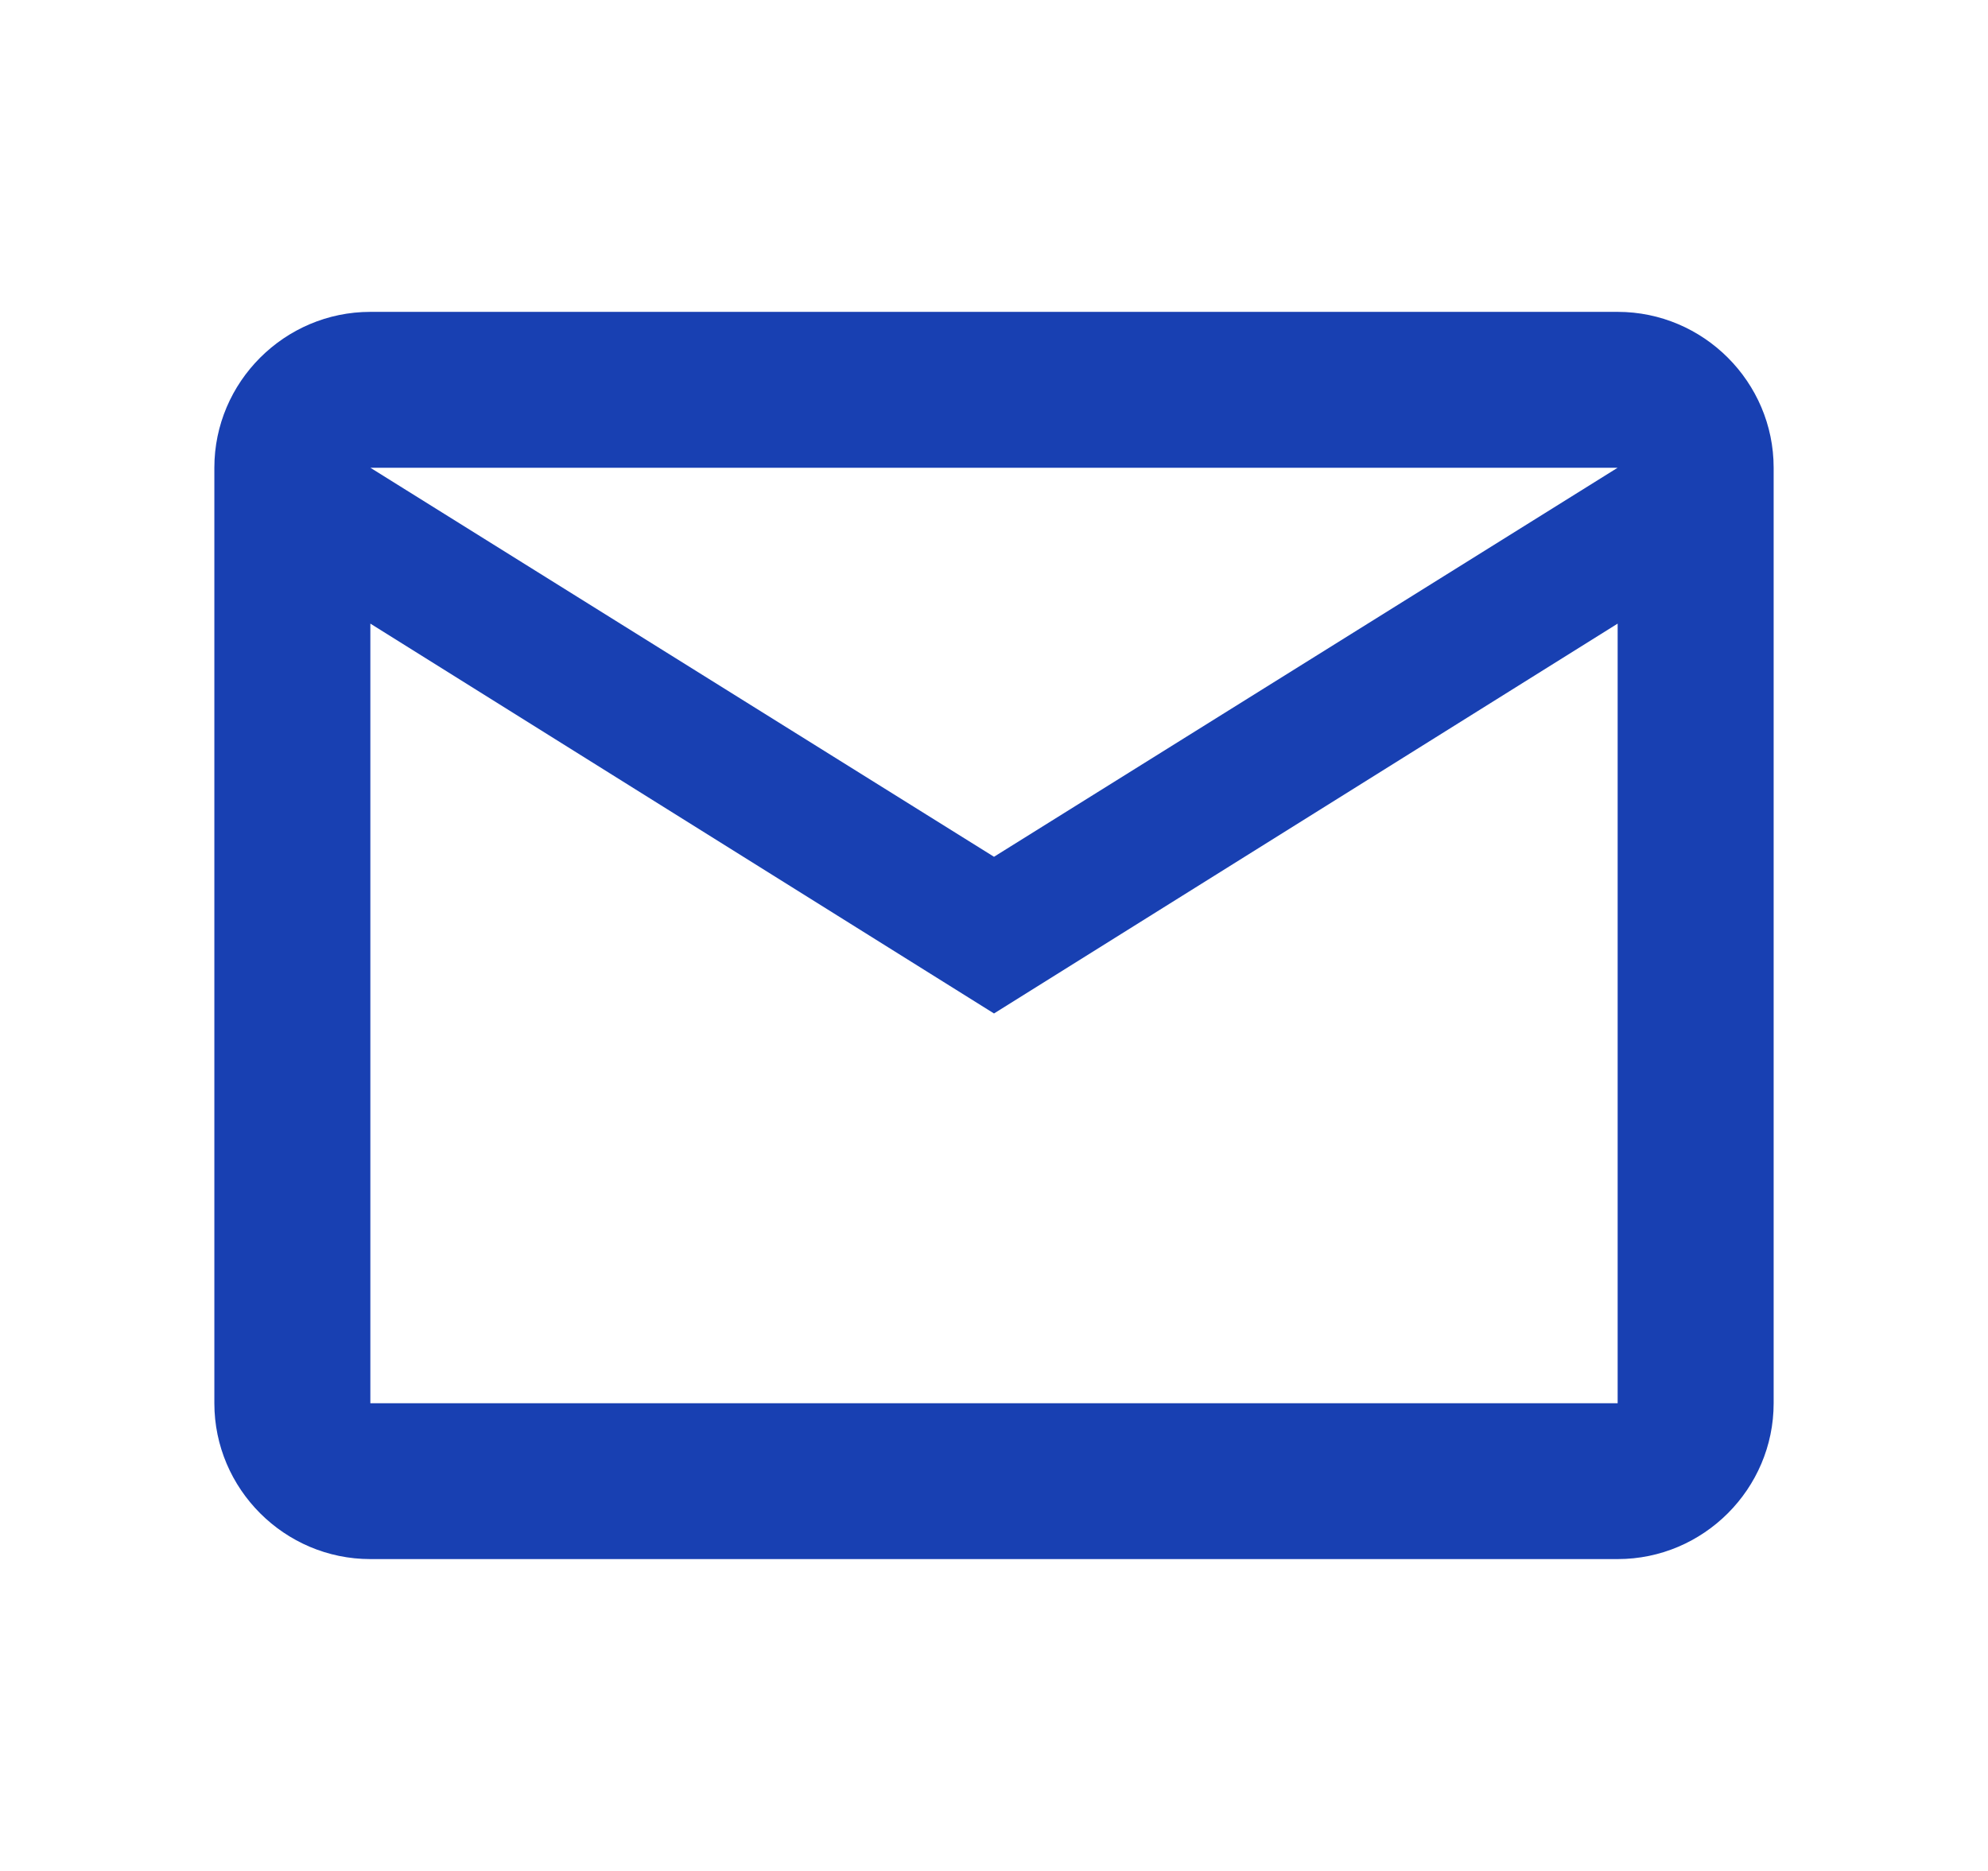 <svg width="17" height="16" viewBox="0 0 17 16" fill="none" xmlns="http://www.w3.org/2000/svg">
<path d="M15.167 4C15.167 3.267 14.567 2.667 13.833 2.667H3.167C2.433 2.667 1.833 3.267 1.833 4V12C1.833 12.733 2.433 13.333 3.167 13.333H13.833C14.567 13.333 15.167 12.733 15.167 12V4ZM13.833 4L8.5 7.327L3.167 4H13.833ZM13.833 12H3.167V5.333L8.5 8.667L13.833 5.333V12Z" fill="#1840B2"/>
</svg>
